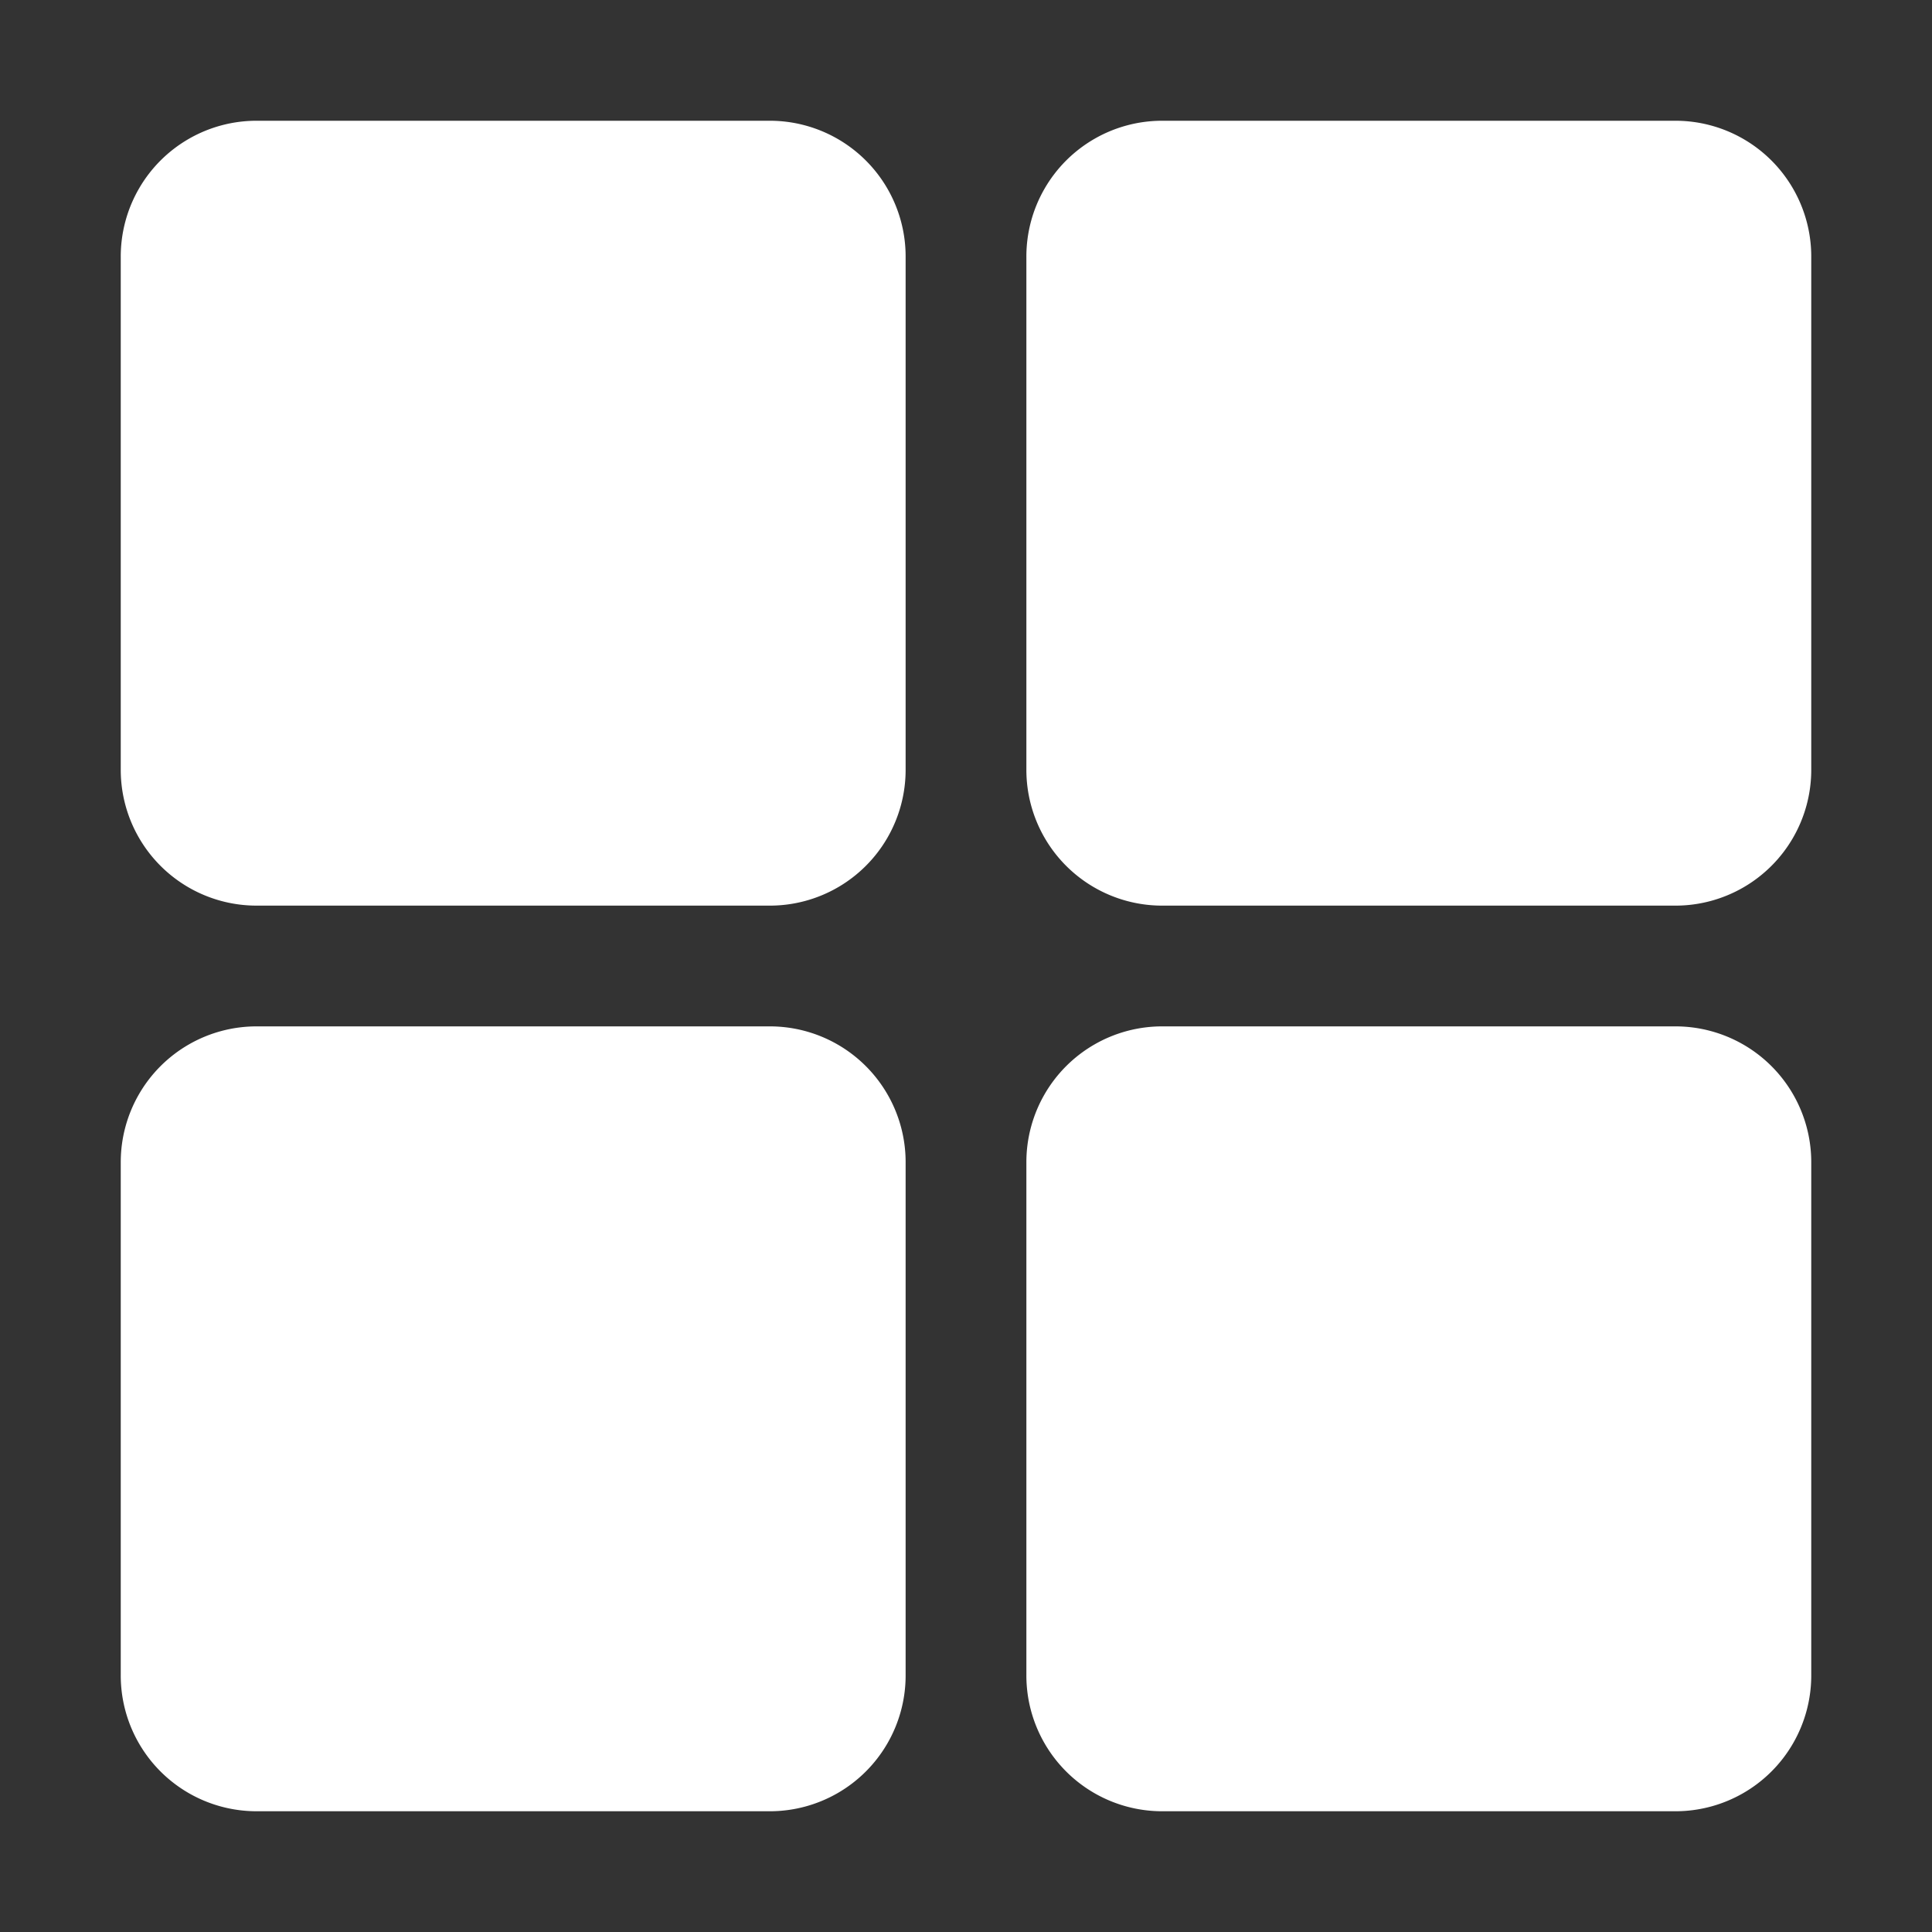 <svg width="46" height="46" fill="#ffffff" viewBox="0 0 24 24" xmlns="http://www.w3.org/2000/svg">
  <rect x="0" y="0" width="24" height="24" fill="#333333" stroke="none"/>
  <path d="M9.563 11.25H3.186A1.687 1.687 0 0 1 1.5 9.562V3.189A1.687 1.687 0 0 1 3.188 1.5h6.374a1.687 1.687 0 0 1 1.688 1.688v6.374a1.687 1.687 0 0 1-1.688 1.688Z"></path>
  <path d="M20.813 11.25h-6.375a1.687 1.687 0 0 1-1.688-1.688V3.189A1.687 1.687 0 0 1 14.438 1.5h6.374A1.687 1.687 0 0 1 22.5 3.188v6.374a1.687 1.687 0 0 1-1.688 1.688Z"></path>
  <path d="M9.563 22.5H3.186A1.687 1.687 0 0 1 1.5 20.812v-6.375a1.687 1.687 0 0 1 1.688-1.687h6.374a1.687 1.687 0 0 1 1.688 1.688v6.374A1.687 1.687 0 0 1 9.562 22.5Z"></path>
  <path d="M20.813 22.5h-6.375a1.687 1.687 0 0 1-1.688-1.688v-6.375a1.687 1.687 0 0 1 1.688-1.687h6.374a1.687 1.687 0 0 1 1.688 1.688v6.374a1.687 1.687 0 0 1-1.688 1.688Z"></path>
</svg>